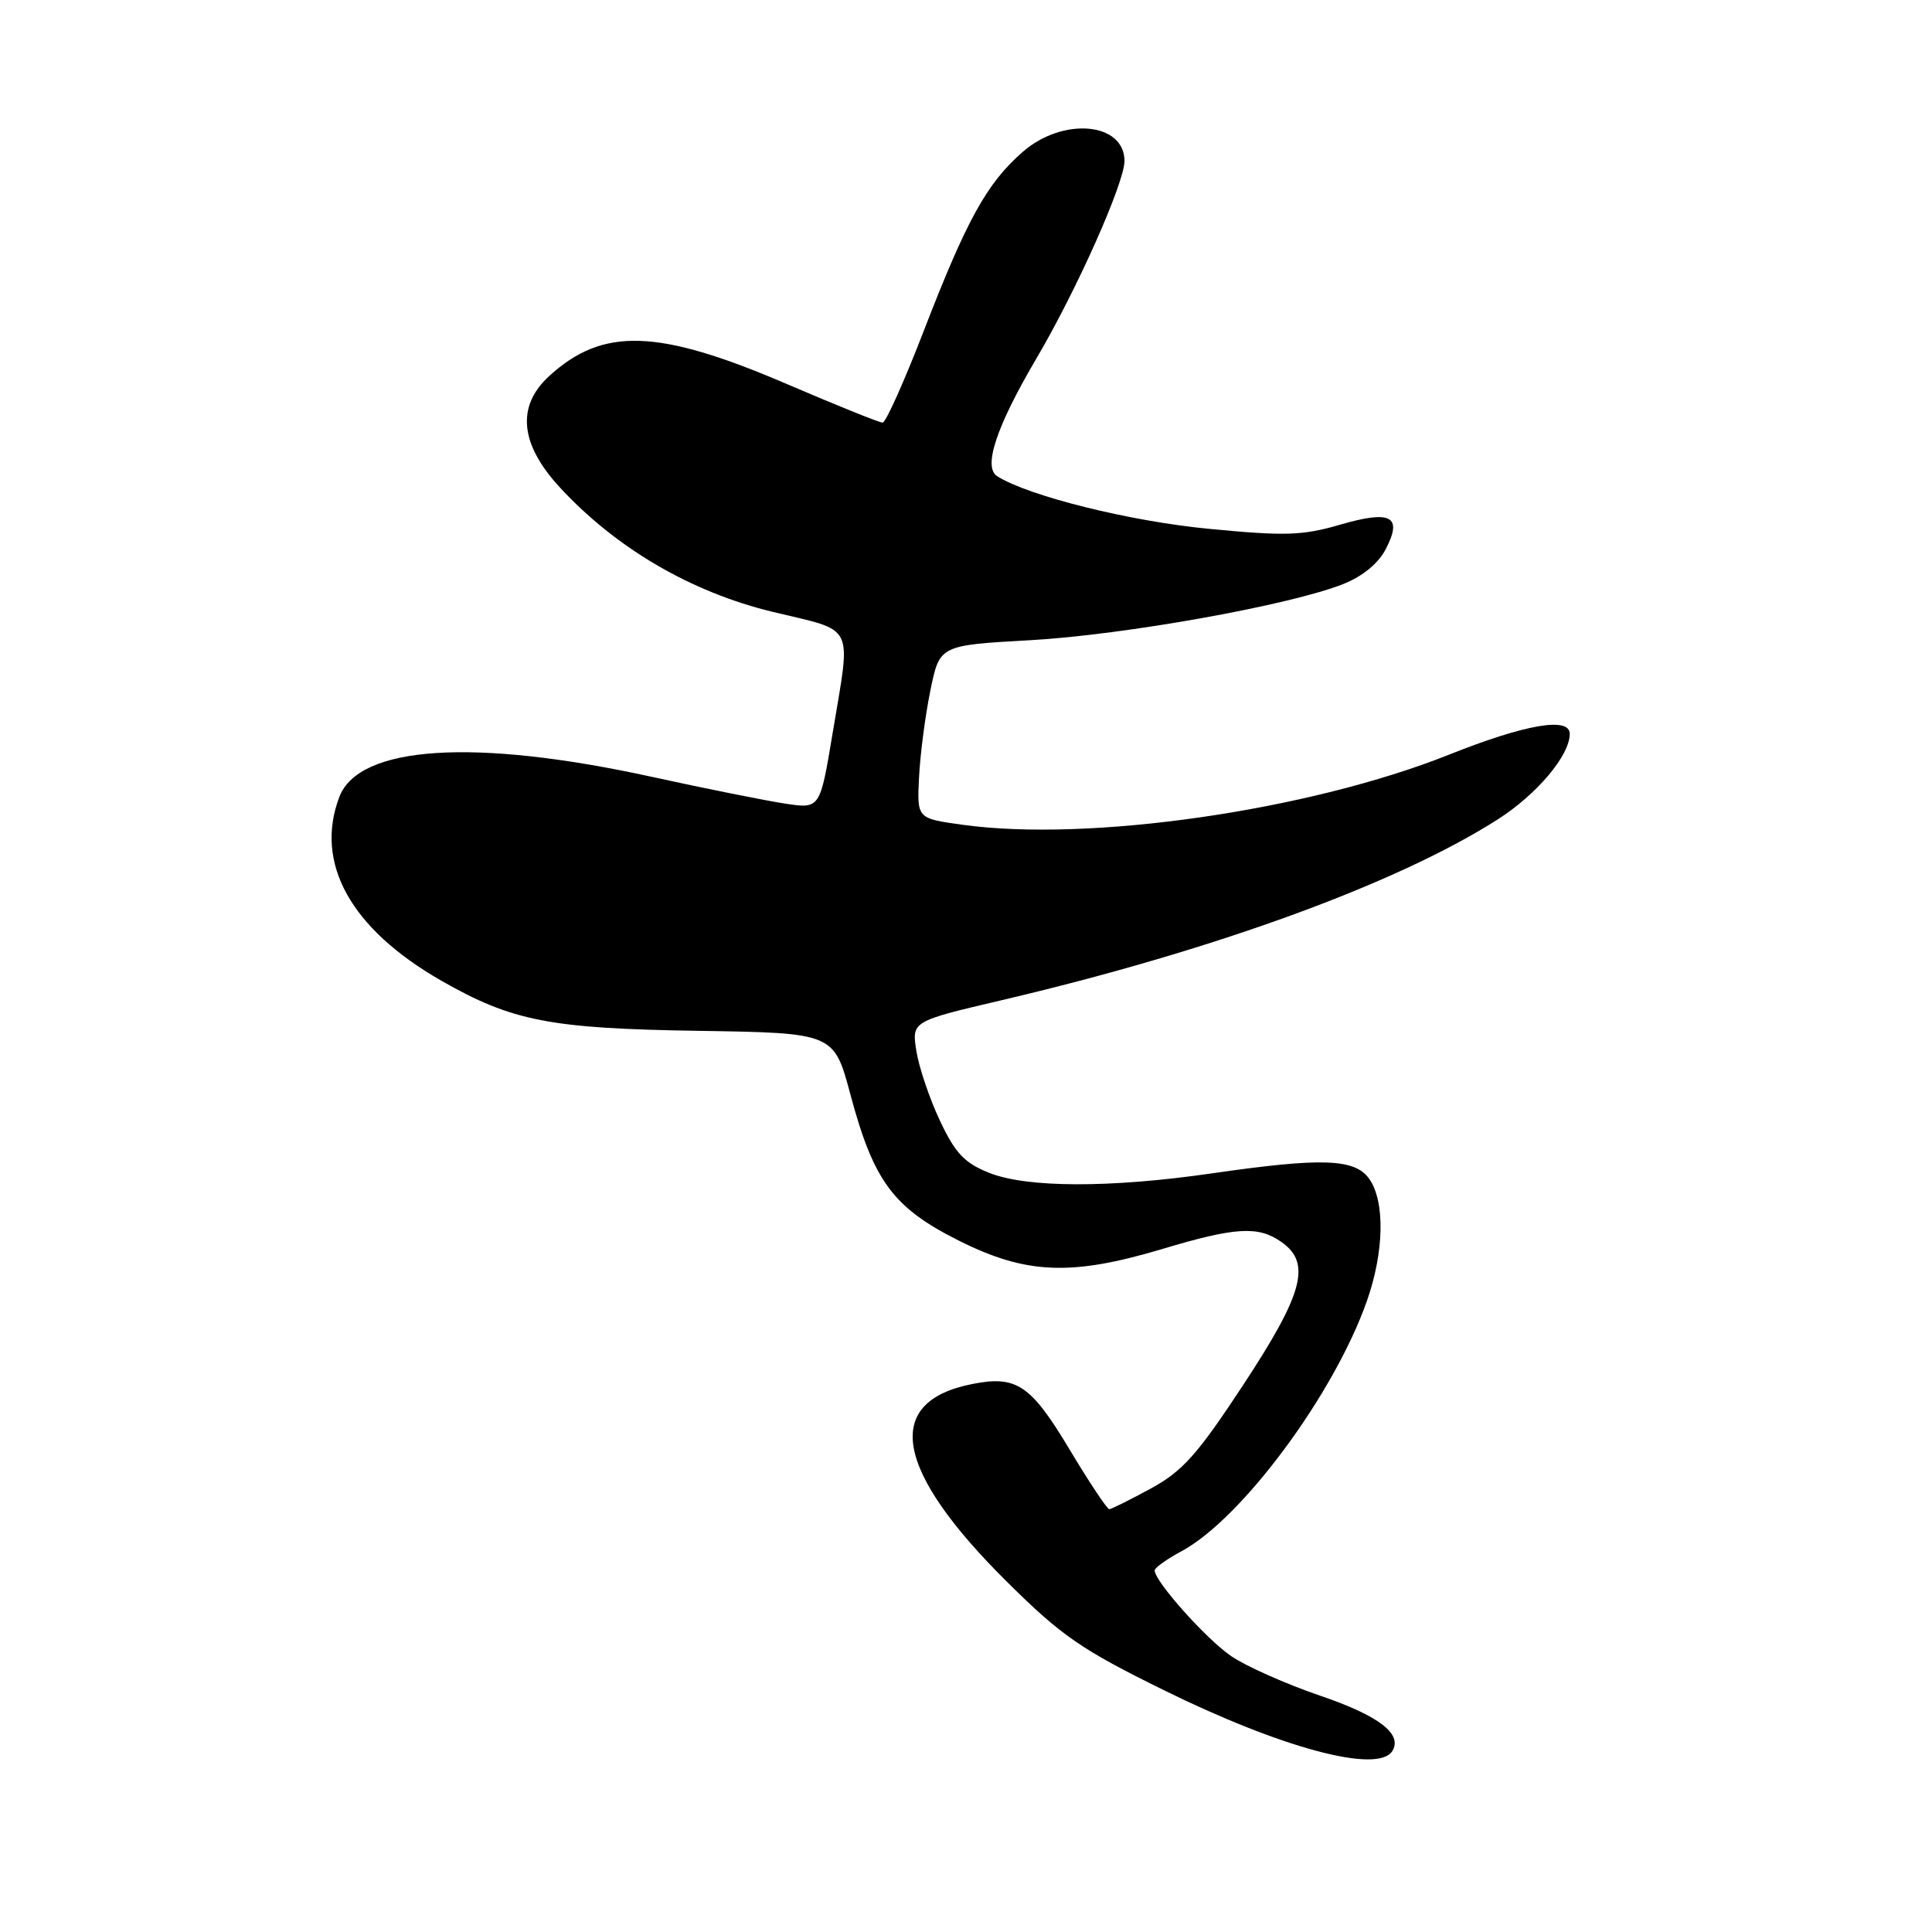 <?xml version="1.0" encoding="UTF-8" standalone="no"?>
<!DOCTYPE svg PUBLIC "-//W3C//DTD SVG 1.1//EN" "http://www.w3.org/Graphics/SVG/1.1/DTD/svg11.dtd" >
<svg xmlns="http://www.w3.org/2000/svg" xmlns:xlink="http://www.w3.org/1999/xlink" version="1.1" viewBox="0 0 256 256">
 <g >
 <path fill="currentColor"
d=" M 184.49 232.02 C 185.88 229.77 182.73 227.35 174.96 224.70 C 170.44 223.16 165.13 220.80 163.16 219.46 C 159.85 217.21 153.00 209.54 153.00 208.09 C 153.00 207.74 154.61 206.59 156.58 205.53 C 164.56 201.23 176.79 184.71 181.12 172.39 C 183.41 165.89 183.54 159.21 181.44 156.22 C 179.54 153.51 175.20 153.36 160.50 155.49 C 147.06 157.43 136.05 157.40 131.05 155.40 C 127.80 154.10 126.58 152.81 124.56 148.53 C 123.19 145.63 121.78 141.48 121.43 139.30 C 120.80 135.33 120.80 135.33 132.65 132.55 C 160.90 125.92 185.15 117.08 198.50 108.55 C 203.67 105.23 207.99 100.10 208.00 97.25 C 208.00 94.95 202.17 95.95 192.02 99.99 C 173.39 107.42 144.22 111.62 127.50 109.28 C 121.50 108.45 121.50 108.45 121.78 102.97 C 121.93 99.96 122.60 94.80 123.28 91.50 C 124.50 85.50 124.50 85.50 136.50 84.83 C 148.98 84.13 171.02 80.18 178.03 77.37 C 180.56 76.36 182.66 74.63 183.62 72.76 C 185.89 68.38 184.33 67.56 177.55 69.53 C 172.58 70.97 170.31 71.05 160.17 70.07 C 149.70 69.07 136.29 65.73 132.13 63.10 C 130.23 61.90 132.03 56.50 137.33 47.50 C 142.66 38.46 149.00 24.23 149.00 21.33 C 149.00 16.19 140.82 15.47 135.50 20.14 C 130.75 24.30 128.11 29.09 122.44 43.75 C 119.84 50.49 117.37 56.00 116.95 56.00 C 116.52 56.00 110.85 53.71 104.34 50.92 C 87.20 43.55 79.87 43.31 72.75 49.85 C 68.41 53.83 68.89 58.84 74.16 64.56 C 81.61 72.64 91.58 78.47 102.41 81.08 C 113.45 83.74 112.78 82.39 110.33 97.13 C 108.66 107.18 108.66 107.18 104.08 106.49 C 101.56 106.11 93.56 104.51 86.30 102.92 C 62.82 97.79 47.55 98.78 44.96 105.61 C 41.63 114.37 46.48 123.09 58.50 129.96 C 67.87 135.31 72.88 136.29 92.50 136.59 C 110.50 136.87 110.50 136.87 112.69 145.05 C 115.77 156.55 118.38 160.05 127.09 164.41 C 135.99 168.86 141.96 169.10 154.00 165.50 C 163.71 162.59 166.72 162.41 169.78 164.56 C 173.79 167.36 172.72 171.37 164.74 183.50 C 158.64 192.77 156.71 194.93 152.50 197.23 C 149.75 198.73 147.27 199.96 146.99 199.98 C 146.71 199.99 144.32 196.40 141.69 192.01 C 136.58 183.48 134.68 182.21 128.77 183.40 C 116.91 185.77 118.54 194.85 133.47 209.64 C 140.66 216.76 143.24 218.55 154.10 223.90 C 169.81 231.65 182.60 235.07 184.49 232.02 Z "/>
</g>
</svg>